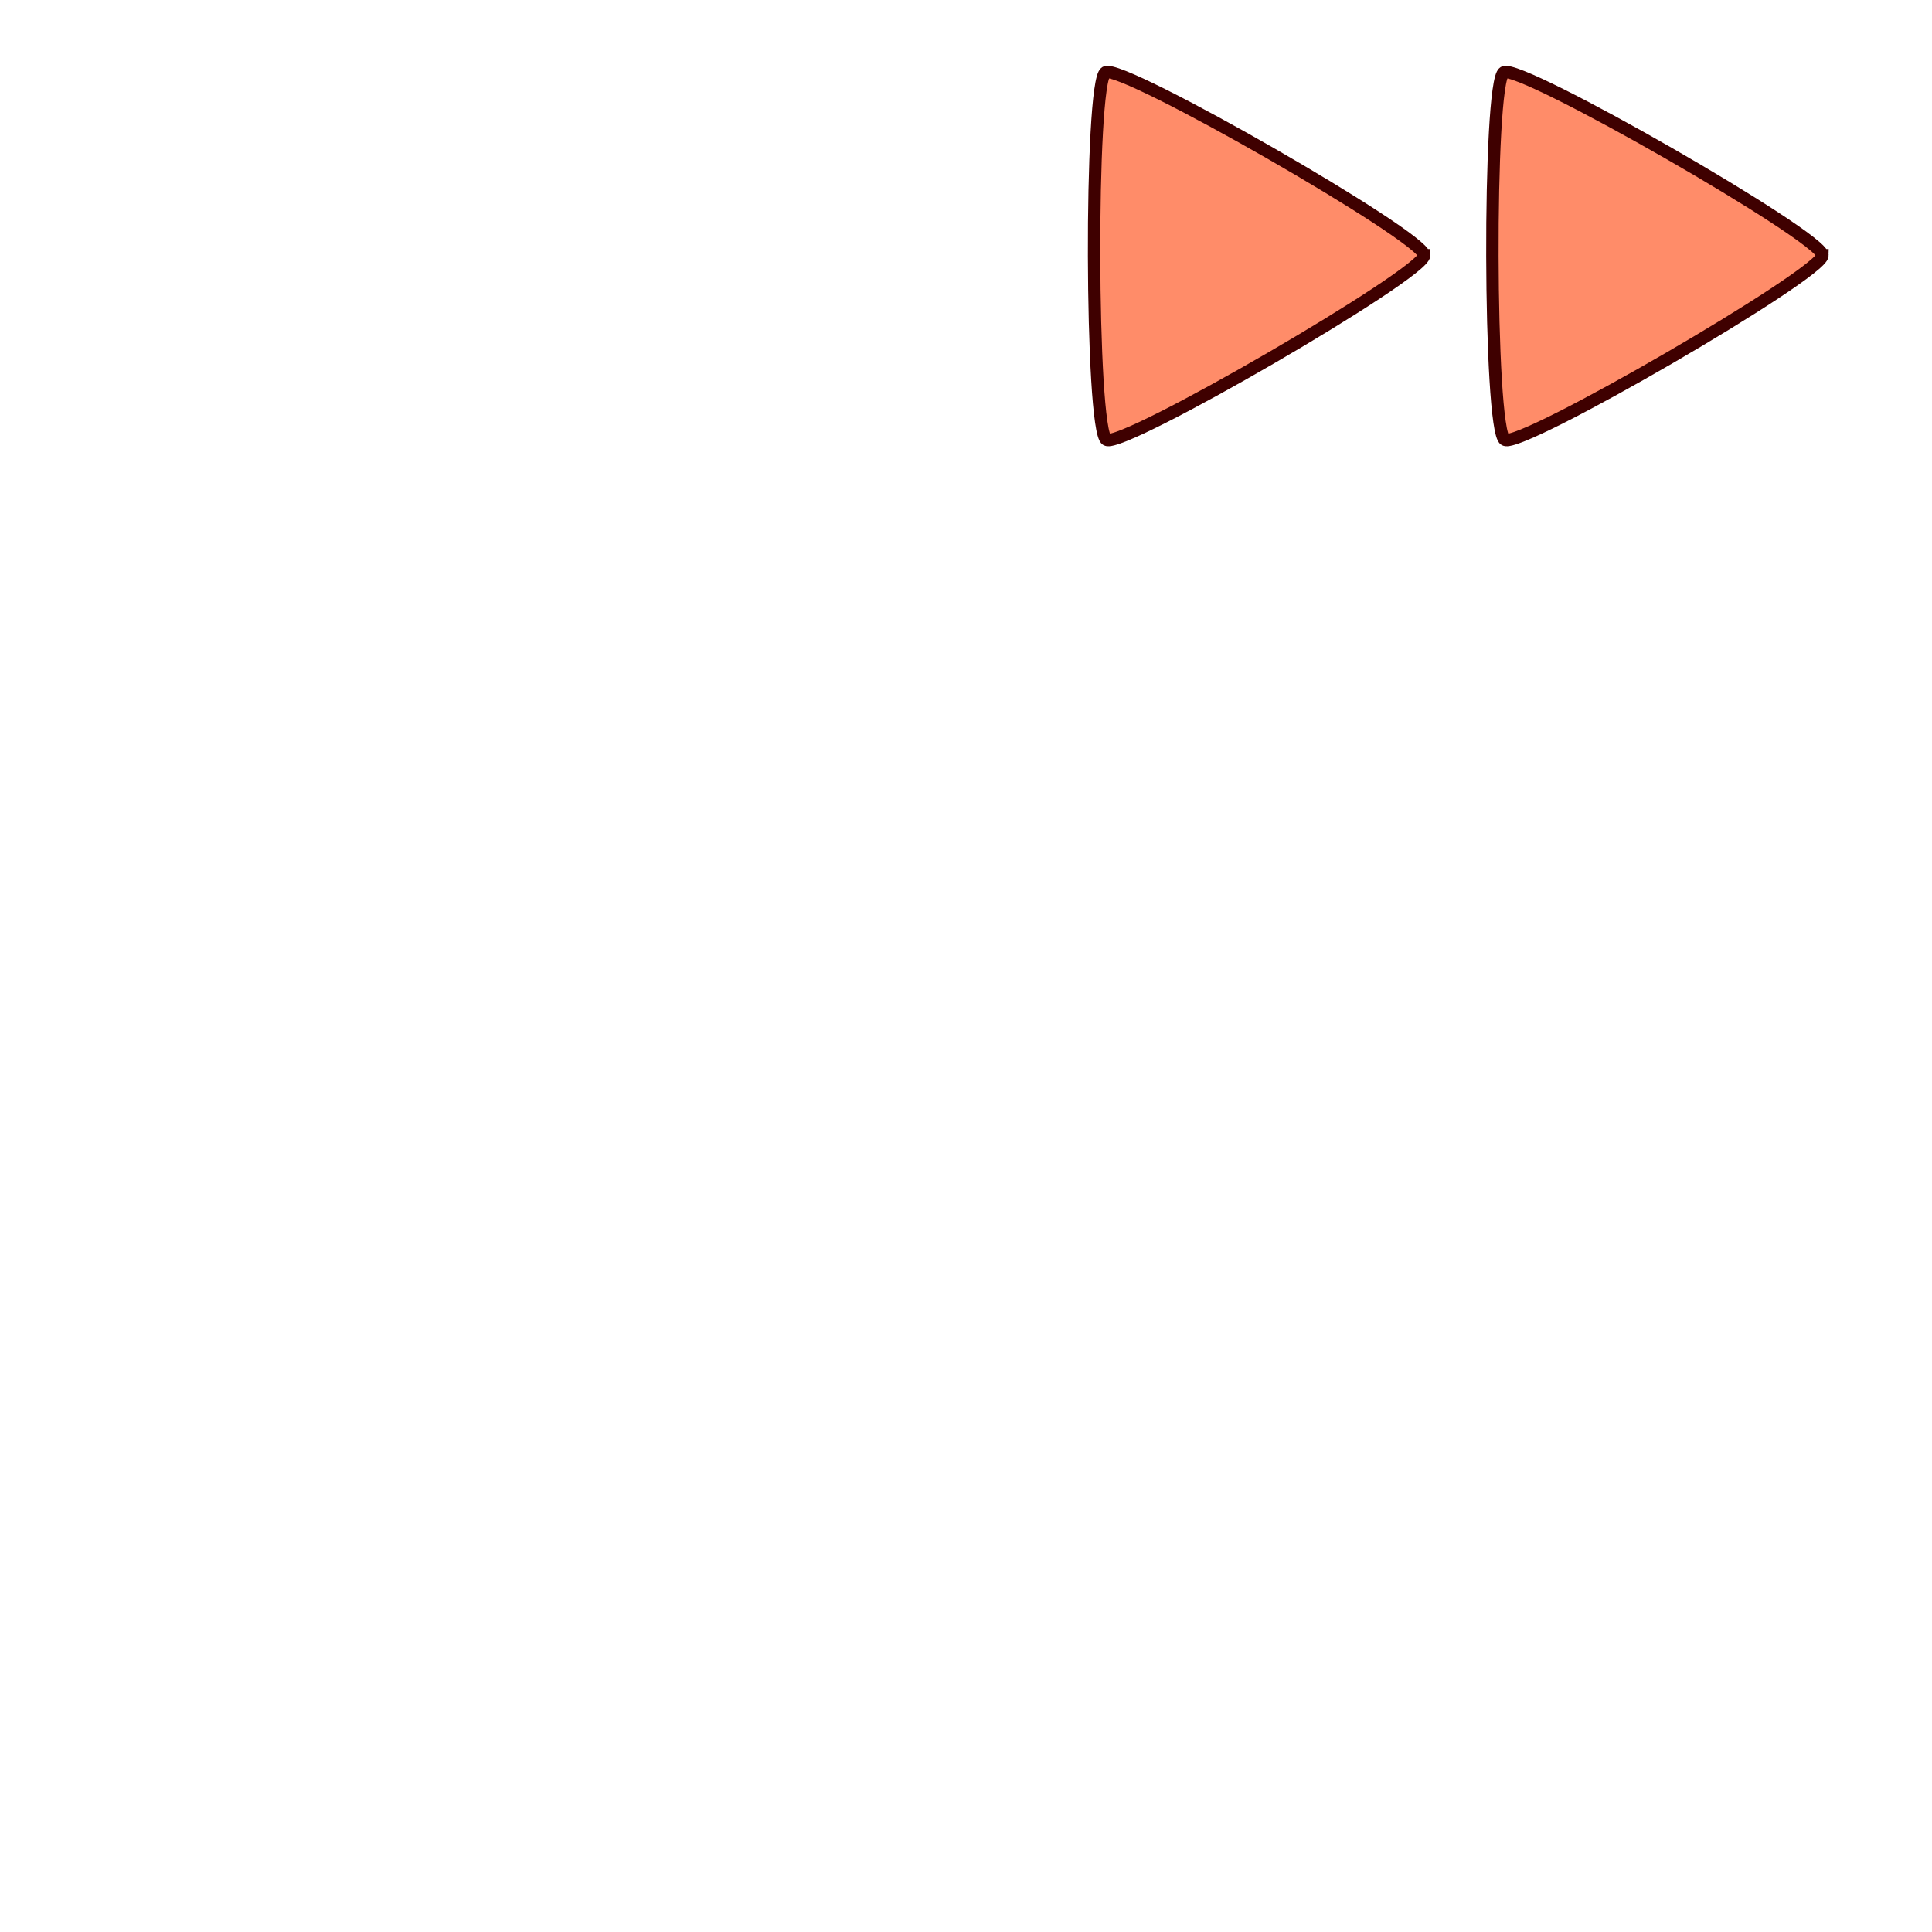 <?xml version="1.0" encoding="UTF-8" standalone="no"?>
<!-- Uploaded to: SVG Repo, www.svgrepo.com, Generator: SVG Repo Mixer Tools -->

<svg
   height="800px"
   width="800px"
   version="1.1"
   id="Layer_1"
   viewBox="0 0 512 512"
   xml:space="preserve"
   xmlns="http://www.w3.org/2000/svg"
   xmlns:svg="http://www.w3.org/2000/svg"><defs
   id="defs9" />







<path
   style="fill:#ff8c69;stroke:#3f0000;stroke-width:3.84"
   id="path14"
   d="m 268.726,24.86 c 0.154,5.69 -92.01,62.275 -97.015,59.563 -5.005,-2.712 -7.926,-110.821 -3.076,-113.799 4.851,-2.978 99.937,48.546 100.09,54.236 z"
   transform="matrix(0.855,0.021,-0.021,0.855,148.187,40.75)" /><path
   style="fill:#ff8c69;stroke:#3f0000;stroke-width:3.84"
   id="path14-1"
   d="m 268.726,24.86 c 0.154,5.69 -92.01,62.275 -97.015,59.563 -5.005,-2.712 -7.926,-110.821 -3.076,-113.799 4.851,-2.978 99.937,48.546 100.09,54.236 z"
   transform="matrix(0.855,0.021,-0.021,0.855,253.743,40.75)" /><g
   id="g5">
	
	
	
</g></svg>
